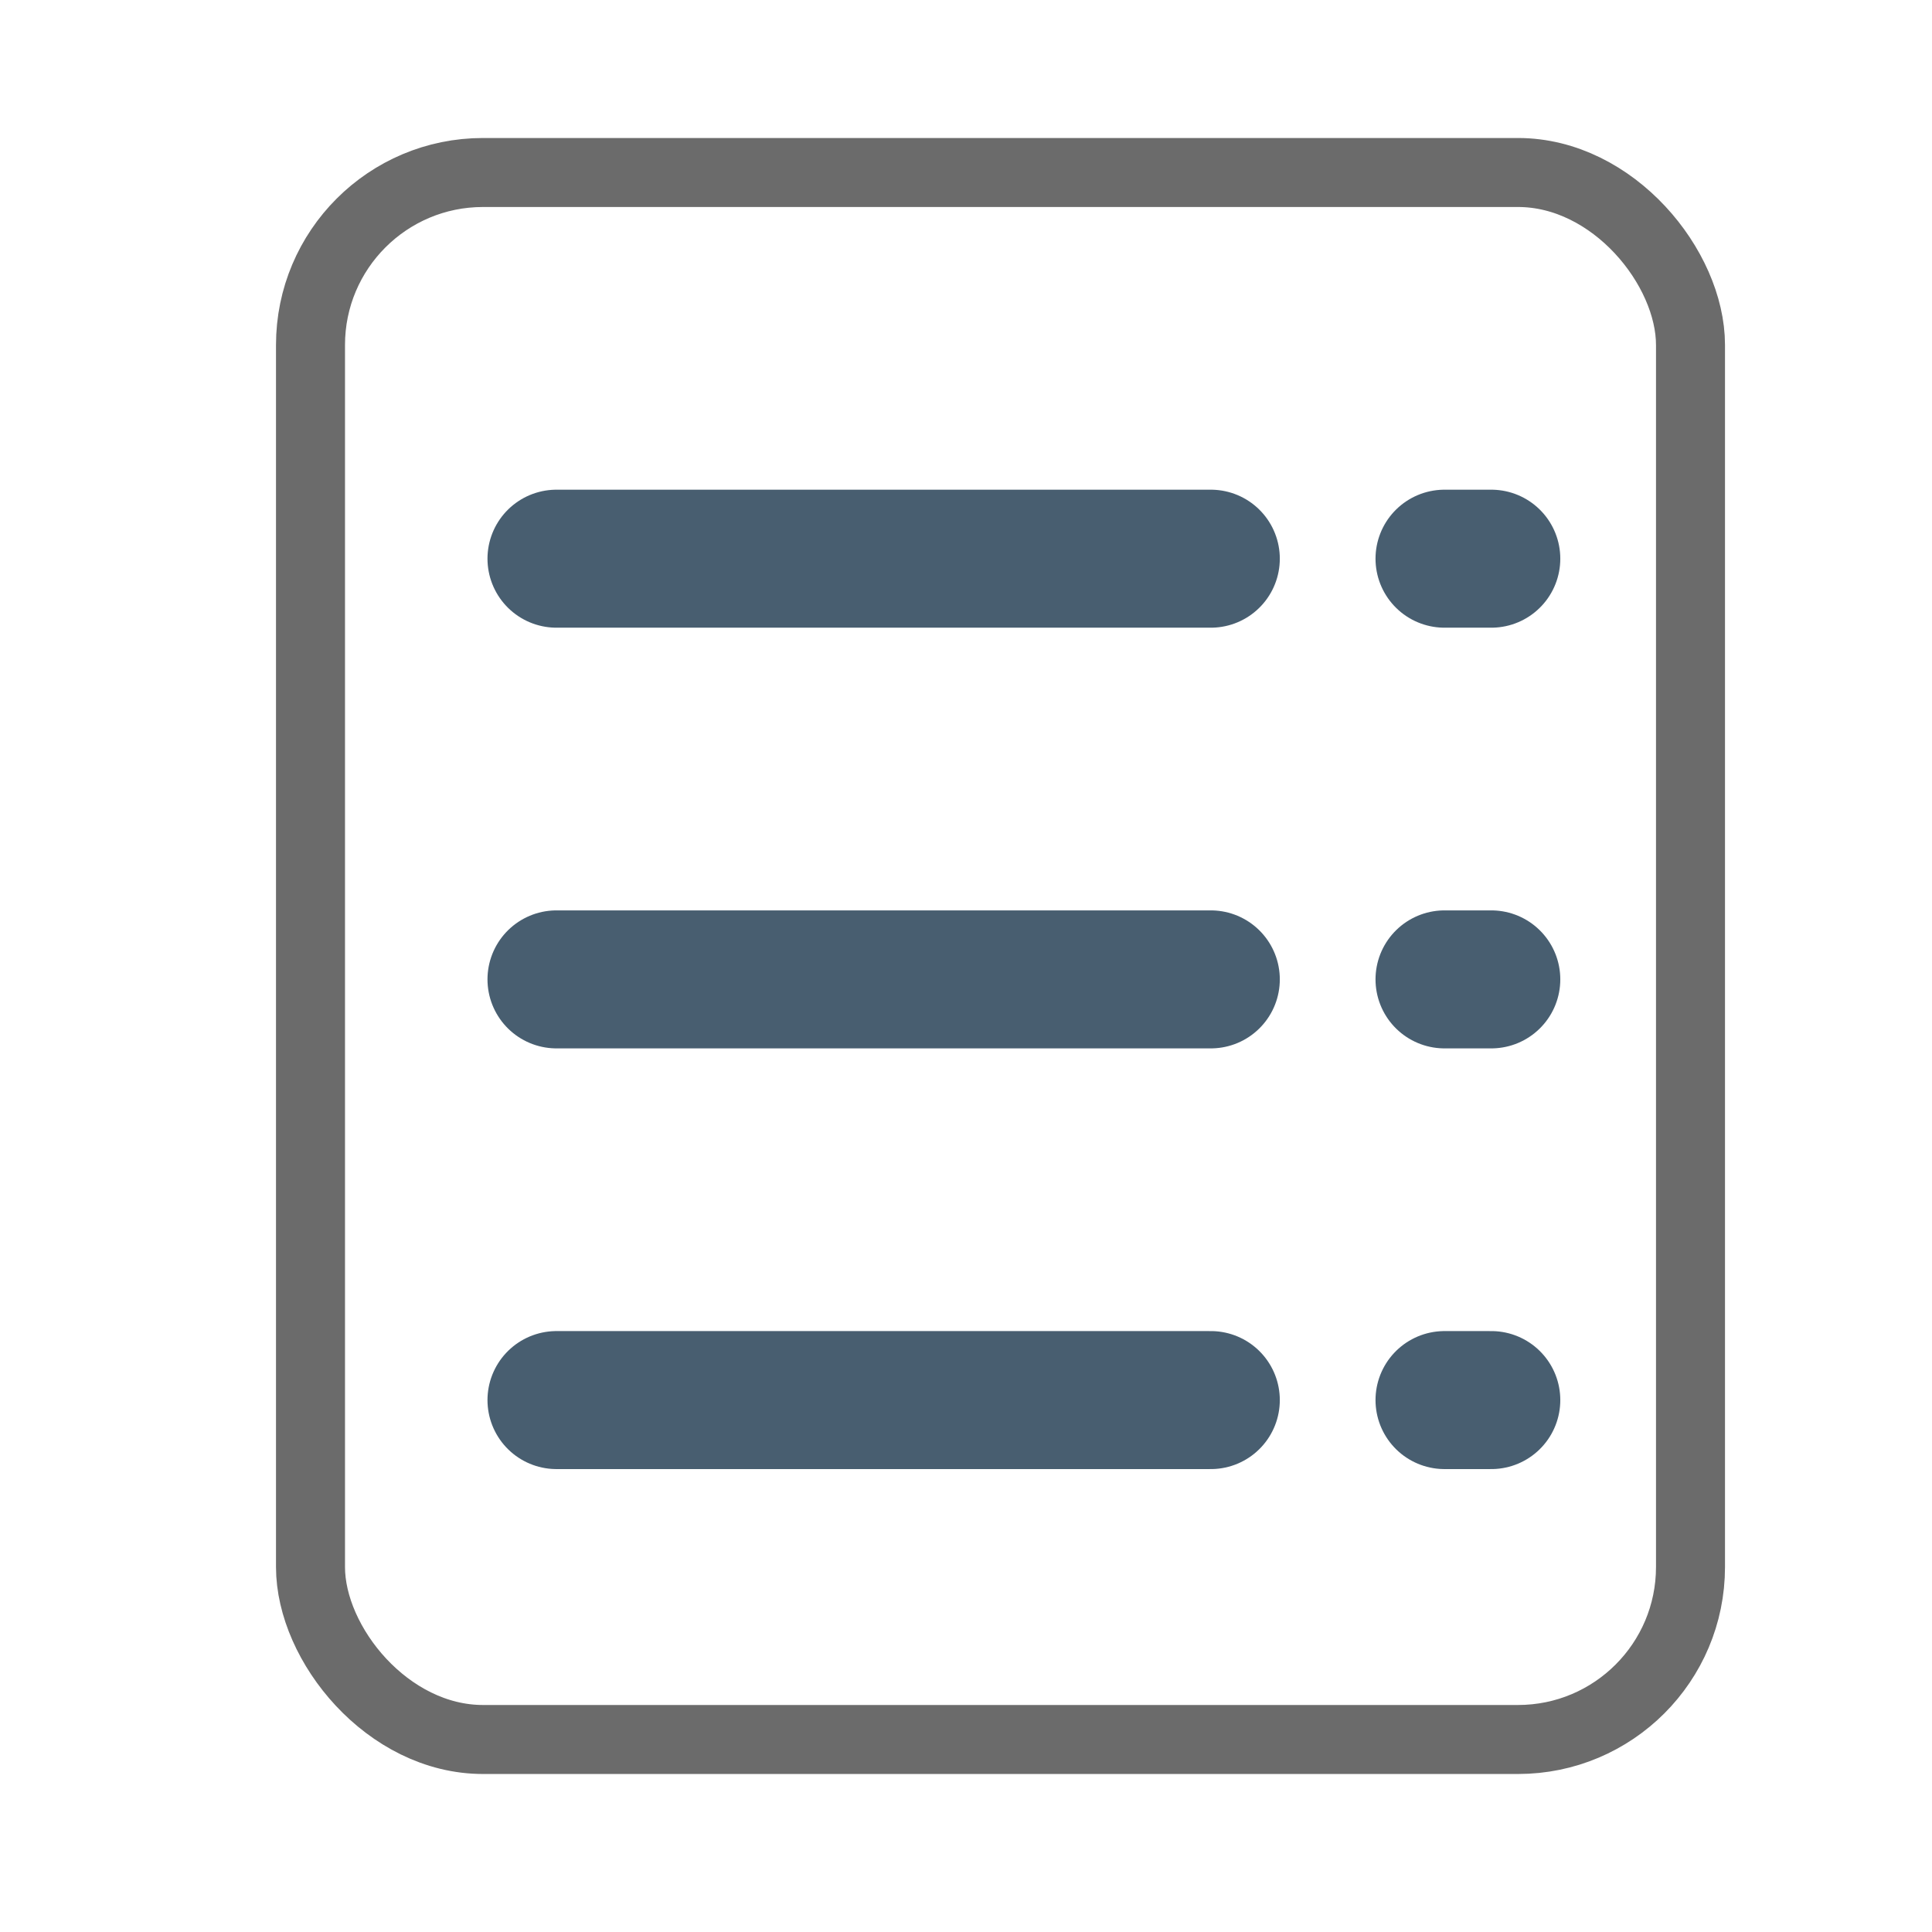<svg width="28" height="28" viewBox="0 0 28 28" fill="none" xmlns="http://www.w3.org/2000/svg">
<rect x="4.5" y="2.5" width="20" height="22.71" rx="2.5" stroke="#6B6B6B" stroke-linejoin="round"/>
<path d="M8.065 8.097H17.548" stroke="#485E70" stroke-width="2" stroke-linecap="round"/>
<path d="M20.935 8.097H21.613" stroke="#485E70" stroke-width="2" stroke-linecap="round"/>
<path d="M20.935 14.194H21.613" stroke="#485E70" stroke-width="2" stroke-linecap="round"/>
<path d="M20.935 20.291H21.613" stroke="#485E70" stroke-width="2" stroke-linecap="round"/>
<path d="M8.065 14.194H17.548" stroke="#485E70" stroke-width="2" stroke-linecap="round"/>
<path d="M8.065 20.291H17.548" stroke="#485E70" stroke-width="2" stroke-linecap="round"/>
</svg>
